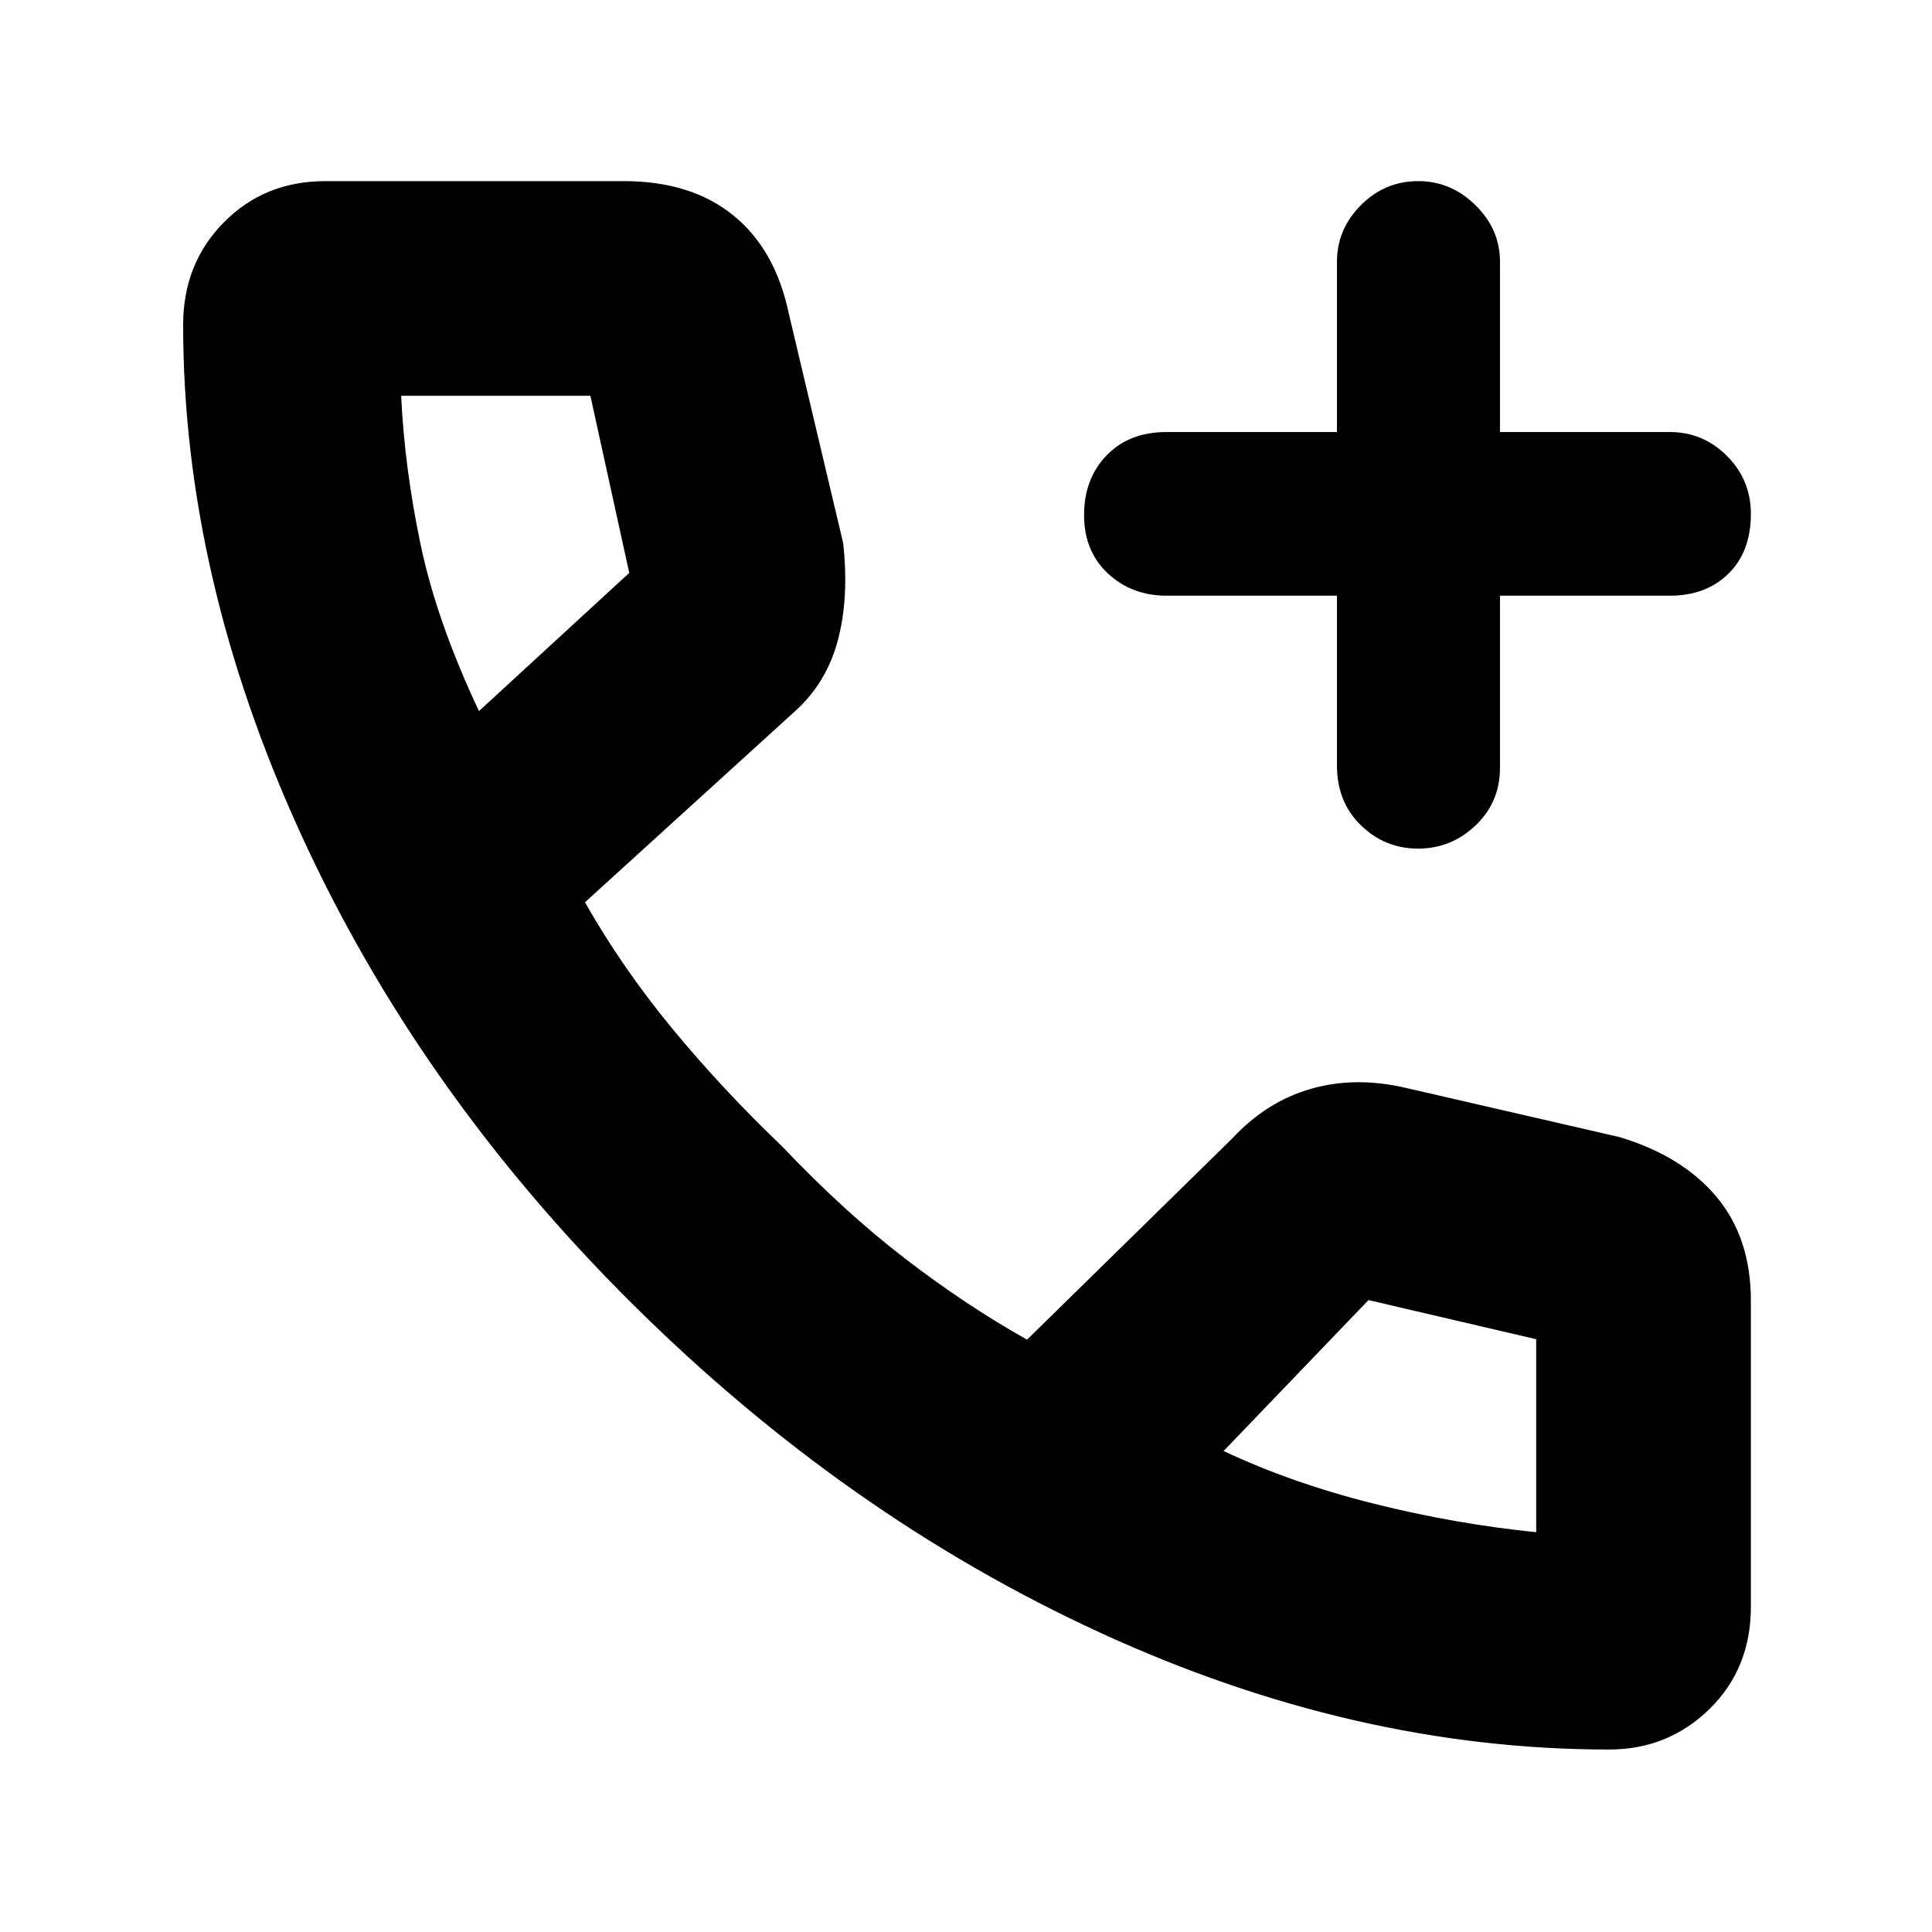 <svg xmlns="http://www.w3.org/2000/svg" height="40" viewBox="0 -960 960 960" width="40"><path d="M664.33-664h-84.66q-17.27 0-29.14-11.04-11.86-11.04-11.86-29.03 0-18 11.16-29.63 11.17-11.63 29.84-11.63h84.66V-830q0-16.09 11.89-28.05Q688.1-870 704.75-870q16.22 0 28.4 11.95 12.18 11.96 12.18 28.05v84.67h84.34q16.61 0 28.47 11.9T870-704.67q0 18.82-11.16 29.75Q847.68-664 829.67-664h-84.34v85.67q0 16.84-12.08 28.42-12.08 11.58-28.61 11.58t-28.42-11.59q-11.89-11.58-11.89-29.65V-664ZM799.46-90.67q-126.56 0-253.01-58.16Q420-207 314-312.33 208-417.67 149.5-545.57T91-798.58q0-30.42 20.21-50.92 20.22-20.5 50.46-20.5H310q33.39 0 54.36 17T392-804l26.95 113.76q3.05 27.57-2.78 48.98-5.84 21.42-22.32 35.74l-103.18 93.85q18.33 32.34 43.16 62.5 24.84 30.17 54.84 58.84 30.66 32.33 61 55.66 30.33 23.34 60.66 40.34l102-100q17-18.34 39.16-24.67 22.15-6.33 47.51-.33L804.67-395q31.16 9.33 48.25 29.7Q870-344.94 870-313.67v152q0 30.76-20.57 50.88t-49.97 20.12ZM238-606.67l74.67-68.66-19.31-88h-94.03q1.67 35.66 9.63 73.77 7.95 38.11 29.04 82.89ZM608-239q34 16 74.67 26.17 40.66 10.16 80.66 14.16v-.33.33-95.88L680-314l-72 75ZM238-606.67ZM608-239Z"/></svg>